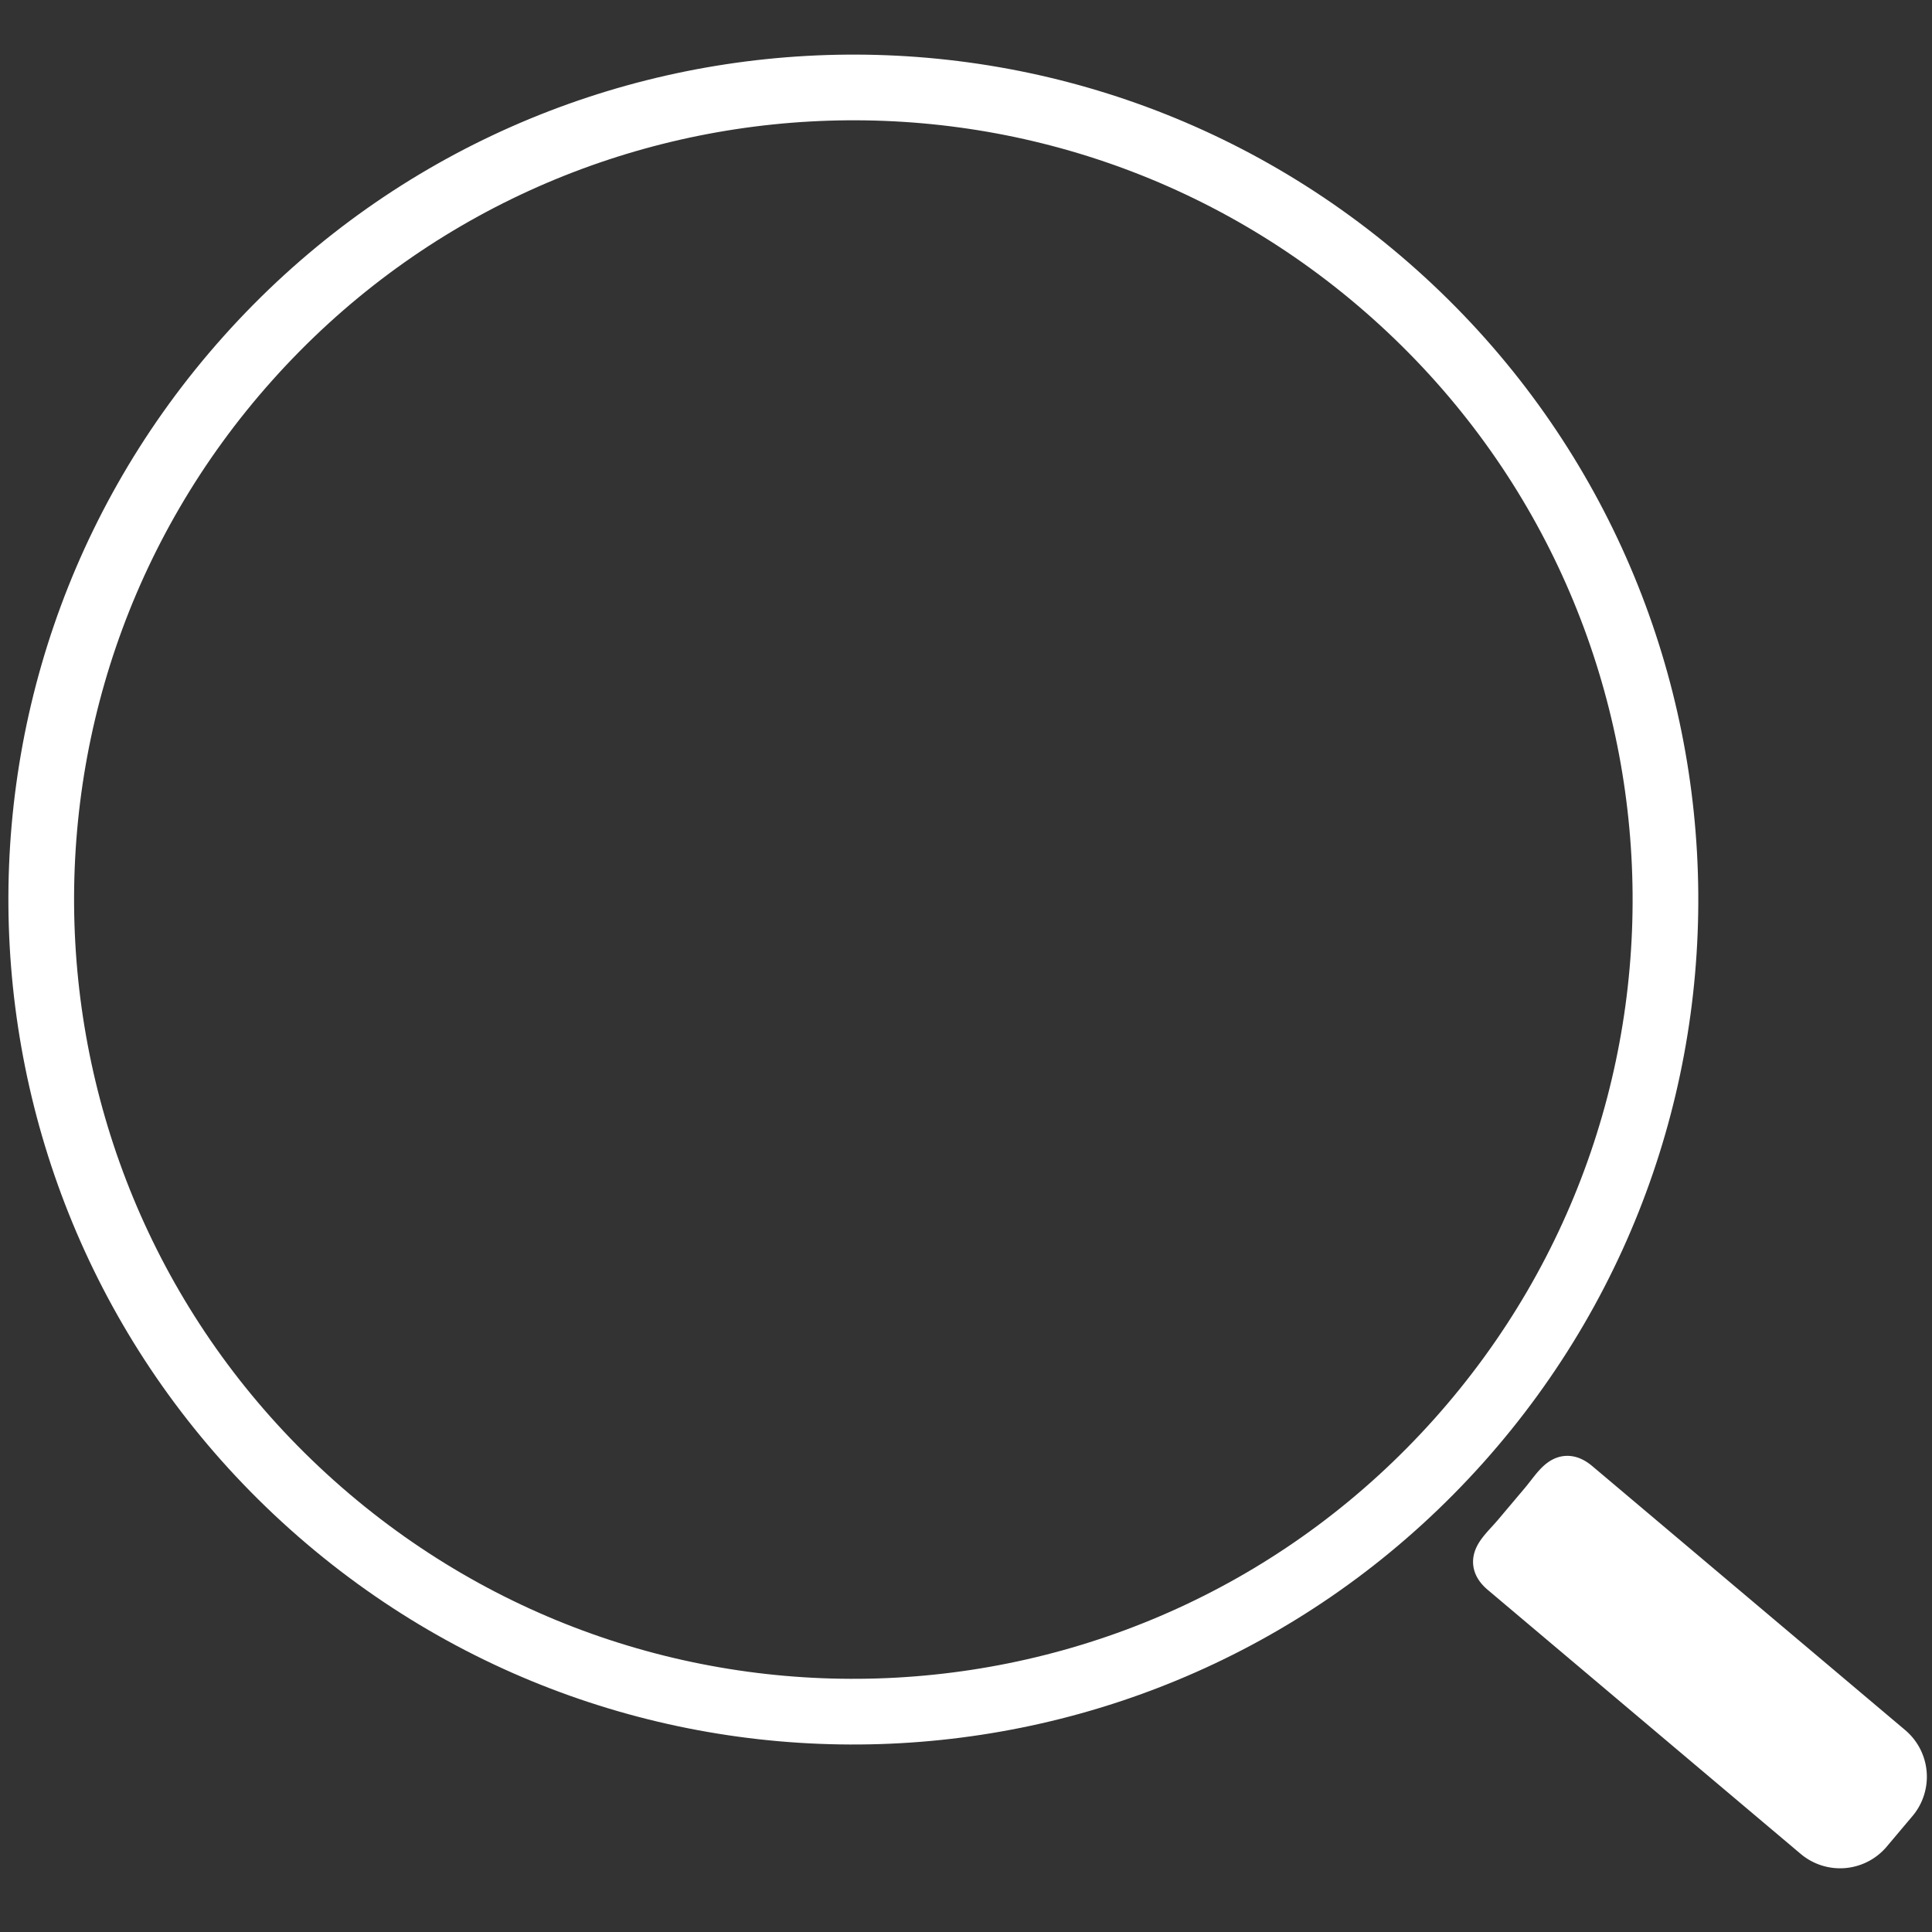 <svg id="ICONS" xmlns="http://www.w3.org/2000/svg" viewBox="0 0 500 500"><rect x="0" y="0" width="500" height="500" fill="#333333" stroke="none"/><defs><style>.cls-1{fill:#fff;stroke-width:10px;}.cls-1,.cls-2{stroke:#fff;stroke-miterlimit:10;}.cls-2{fill:none;stroke-width:17px;}</style></defs><title>Artboard 1 copy 15</title><g id="magnifier"><path class="cls-1" d="M489.72,451.47a10.79,10.79,0,0,1,1.5,15.19l-6.86,8.14a10.8,10.8,0,0,1-15.23,1.07l-80.85-68.21c-4.62-3.9-.52-6.68,3.27-11.17l6.86-8.13c3.79-4.49,5.84-9,10.46-5.1Z"/><path class="cls-2" d="M64.2,92.69c-77.38,86.51-70,219.38,16.53,296.76s219.38,70,296.76-16.53,70-219.37-16.52-296.76S141.59,6.17,64.2,92.69Z"/></g></svg>